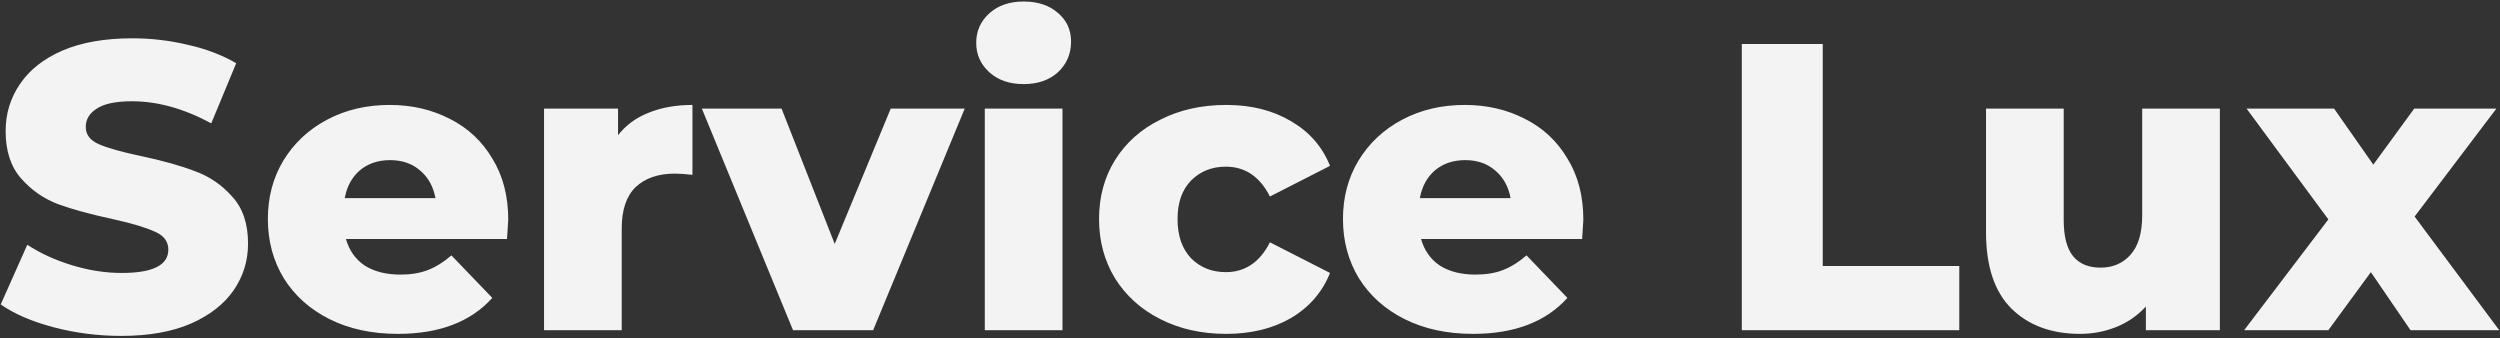 <svg width="318" height="43" viewBox="0 0 318 43" fill="none" xmlns="http://www.w3.org/2000/svg">
<rect x="0" y="0" width="318" height="43" fill="#333333" stroke="none"/>
<path d="M15.432 42.728C12.485 42.728 9.625 42.364 6.852 41.636C4.079 40.908 1.825 39.937 0.092 38.724L3.472 31.132C5.101 32.207 6.991 33.073 9.14 33.732C11.289 34.391 13.404 34.72 15.484 34.72C19.436 34.72 21.412 33.732 21.412 31.756C21.412 30.716 20.84 29.953 19.696 29.468C18.587 28.948 16.784 28.411 14.288 27.856C11.549 27.267 9.261 26.643 7.424 25.984C5.587 25.291 4.009 24.199 2.692 22.708C1.375 21.217 0.716 19.207 0.716 16.676C0.716 14.457 1.323 12.464 2.536 10.696C3.749 8.893 5.552 7.472 7.944 6.432C10.371 5.392 13.335 4.872 16.836 4.872C19.228 4.872 21.585 5.149 23.908 5.704C26.231 6.224 28.276 7.004 30.044 8.044L26.872 15.688C23.405 13.816 20.043 12.88 16.784 12.88C14.739 12.88 13.248 13.192 12.312 13.816C11.376 14.405 10.908 15.185 10.908 16.156C10.908 17.127 11.463 17.855 12.572 18.34C13.681 18.825 15.467 19.328 17.928 19.848C20.701 20.437 22.989 21.079 24.792 21.772C26.629 22.431 28.207 23.505 29.524 24.996C30.876 26.452 31.552 28.445 31.552 30.976C31.552 33.16 30.945 35.136 29.732 36.904C28.519 38.672 26.699 40.093 24.272 41.168C21.845 42.208 18.899 42.728 15.432 42.728ZM64.648 27.96C64.648 28.029 64.596 28.844 64.492 30.404H44.004C44.42 31.86 45.217 32.987 46.396 33.784C47.609 34.547 49.117 34.928 50.92 34.928C52.272 34.928 53.433 34.737 54.404 34.356C55.409 33.975 56.415 33.351 57.42 32.484L62.62 37.892C59.881 40.943 55.877 42.468 50.608 42.468C47.315 42.468 44.42 41.844 41.924 40.596C39.428 39.348 37.487 37.615 36.1 35.396C34.748 33.177 34.072 30.664 34.072 27.856C34.072 25.083 34.731 22.604 36.048 20.42C37.4 18.201 39.255 16.468 41.612 15.22C43.969 13.972 46.621 13.348 49.568 13.348C52.376 13.348 54.924 13.937 57.212 15.116C59.5 16.26 61.303 17.941 62.62 20.16C63.972 22.344 64.648 24.944 64.648 27.96ZM49.62 20.368C48.095 20.368 46.812 20.801 45.772 21.668C44.767 22.535 44.125 23.713 43.848 25.204H55.392C55.115 23.713 54.456 22.535 53.416 21.668C52.411 20.801 51.145 20.368 49.62 20.368ZM78.615 17.196C79.621 15.913 80.921 14.96 82.515 14.336C84.145 13.677 85.999 13.348 88.079 13.348V22.24C87.178 22.136 86.433 22.084 85.843 22.084C83.729 22.084 82.065 22.656 80.851 23.8C79.673 24.944 79.083 26.695 79.083 29.052V42H69.203V13.816H78.615V17.196ZM122.712 13.816L111.064 42H100.872L89.276 13.816H99.416L106.176 31.028L113.3 13.816H122.712ZM125.266 13.816H135.146V42H125.266V13.816ZM130.206 10.696C128.403 10.696 126.947 10.193 125.838 9.188C124.728 8.183 124.174 6.935 124.174 5.444C124.174 3.953 124.728 2.705 125.838 1.7C126.947 0.695 128.403 0.192 130.206 0.192C132.008 0.192 133.464 0.677 134.574 1.648C135.683 2.584 136.238 3.797 136.238 5.288C136.238 6.848 135.683 8.148 134.574 9.188C133.464 10.193 132.008 10.696 130.206 10.696ZM155.971 42.468C152.851 42.468 150.06 41.844 147.599 40.596C145.137 39.348 143.213 37.615 141.827 35.396C140.475 33.177 139.799 30.664 139.799 27.856C139.799 25.048 140.475 22.552 141.827 20.368C143.213 18.149 145.137 16.433 147.599 15.22C150.06 13.972 152.851 13.348 155.971 13.348C159.16 13.348 161.916 14.041 164.239 15.428C166.561 16.78 168.208 18.669 169.179 21.096L161.535 24.996C160.252 22.465 158.38 21.2 155.919 21.2C154.151 21.2 152.677 21.789 151.499 22.968C150.355 24.147 149.783 25.776 149.783 27.856C149.783 29.971 150.355 31.635 151.499 32.848C152.677 34.027 154.151 34.616 155.919 34.616C158.38 34.616 160.252 33.351 161.535 30.82L169.179 34.72C168.208 37.147 166.561 39.053 164.239 40.44C161.916 41.792 159.16 42.468 155.971 42.468ZM201.402 27.96C201.402 28.029 201.35 28.844 201.246 30.404H180.758C181.174 31.86 181.971 32.987 183.15 33.784C184.363 34.547 185.871 34.928 187.674 34.928C189.026 34.928 190.187 34.737 191.158 34.356C192.163 33.975 193.169 33.351 194.174 32.484L199.374 37.892C196.635 40.943 192.631 42.468 187.362 42.468C184.069 42.468 181.174 41.844 178.678 40.596C176.182 39.348 174.241 37.615 172.854 35.396C171.502 33.177 170.826 30.664 170.826 27.856C170.826 25.083 171.485 22.604 172.802 20.42C174.154 18.201 176.009 16.468 178.366 15.22C180.723 13.972 183.375 13.348 186.322 13.348C189.13 13.348 191.678 13.937 193.966 15.116C196.254 16.26 198.057 17.941 199.374 20.16C200.726 22.344 201.402 24.944 201.402 27.96ZM186.374 20.368C184.849 20.368 183.566 20.801 182.526 21.668C181.521 22.535 180.879 23.713 180.602 25.204H192.146C191.869 23.713 191.21 22.535 190.17 21.668C189.165 20.801 187.899 20.368 186.374 20.368ZM221.558 5.6H231.854V33.836H249.222V42H221.558V5.6ZM282.367 13.816V42H272.955V38.984C271.915 40.128 270.667 40.995 269.211 41.584C267.755 42.173 266.212 42.468 264.583 42.468C260.943 42.468 258.031 41.393 255.847 39.244C253.697 37.095 252.623 33.871 252.623 29.572V13.816H262.503V27.96C262.503 30.075 262.901 31.617 263.699 32.588C264.496 33.559 265.657 34.044 267.183 34.044C268.743 34.044 270.008 33.507 270.979 32.432C271.984 31.323 272.487 29.641 272.487 27.388V13.816H282.367ZM306.619 42L301.575 34.616L296.167 42H285.455L296.167 27.908L285.767 13.816H296.895L301.887 20.94L307.087 13.816H317.539L307.139 27.544L317.903 42H306.619Z" fill="#F3F3F4"/>
</svg>
